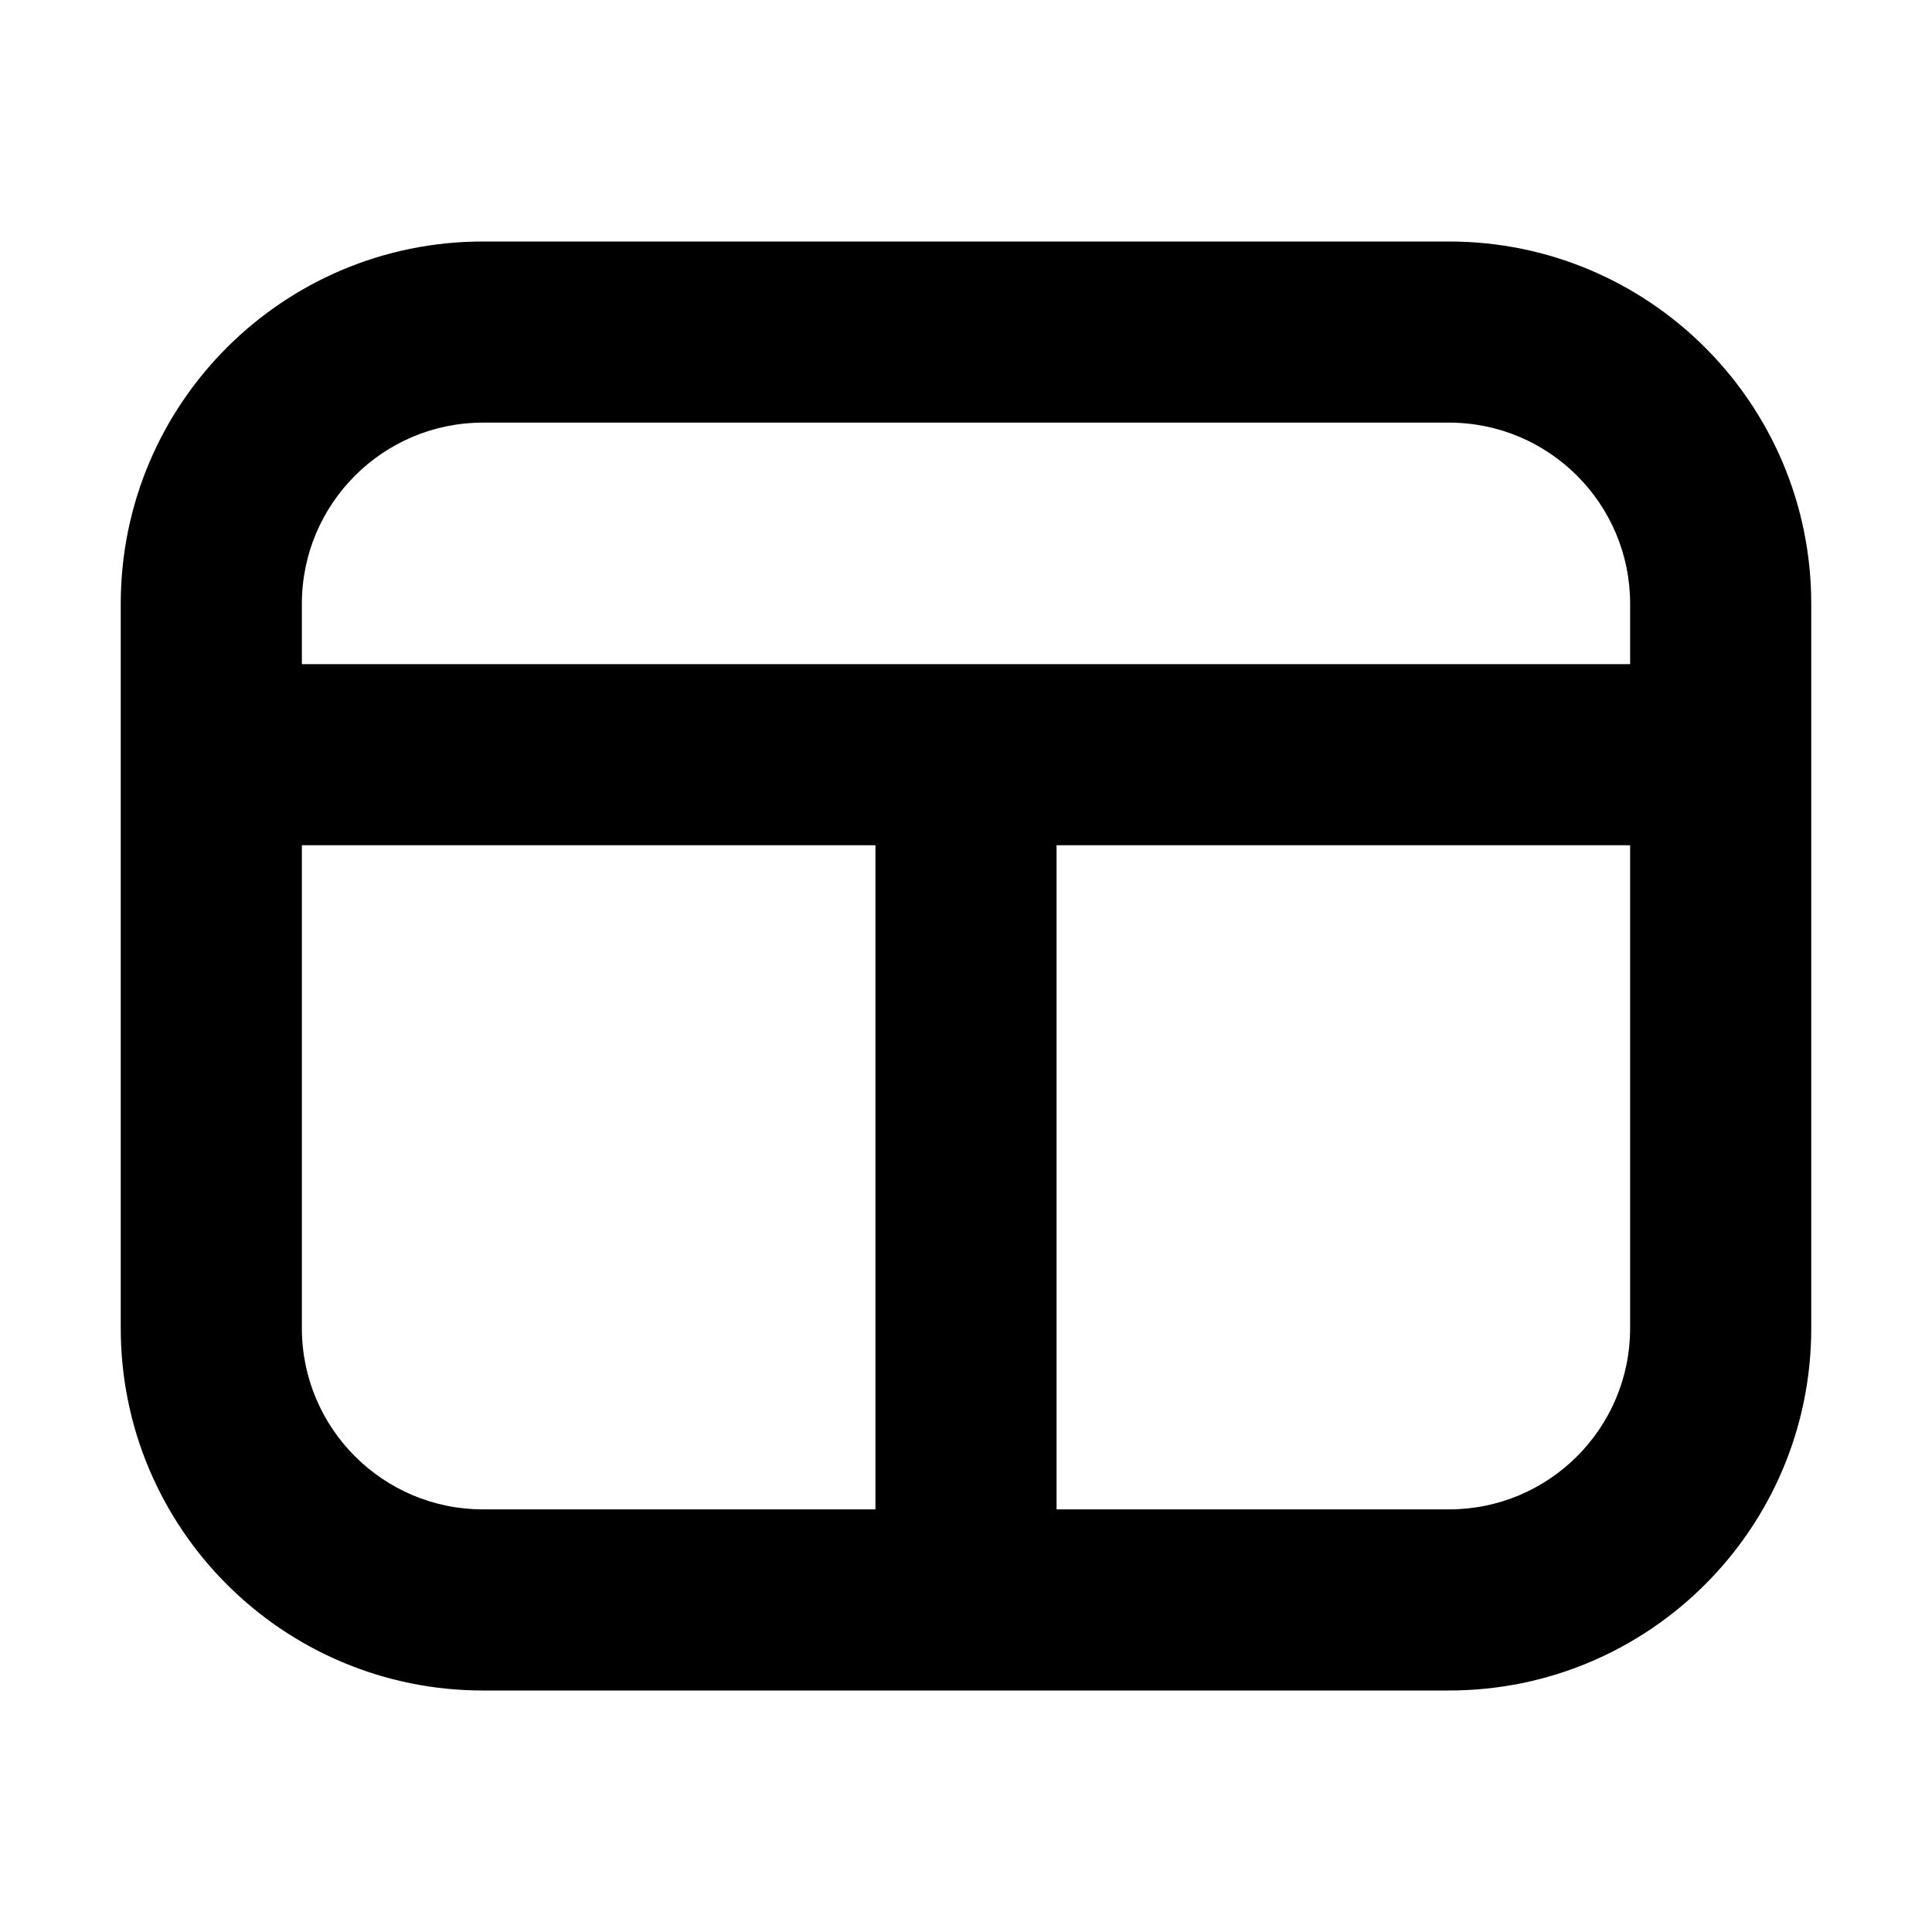 <svg width="16" height="16" viewBox="0 0 16 16" fill="currentColor"
    xmlns="http://www.w3.org/2000/svg">
    <path fill-rule="evenodd" clip-rule="evenodd" d="M12 3.5H4C3.172 3.5 2.5 4.172 2.5 5V5.5L13.5 5.5V5C13.5 4.172 12.828 3.5 12 3.5ZM2.5 11V7H7.25L7.25 12.5H4C3.172 12.5 2.5 11.828 2.5 11ZM8.75 12.5H12C12.828 12.5 13.5 11.828 13.5 11V7H8.75L8.75 12.5ZM4 2C2.343 2 1 3.343 1 5V11C1 12.657 2.343 14 4 14H12C13.657 14 15 12.657 15 11V5C15 3.343 13.657 2 12 2H4Z" />
</svg>

